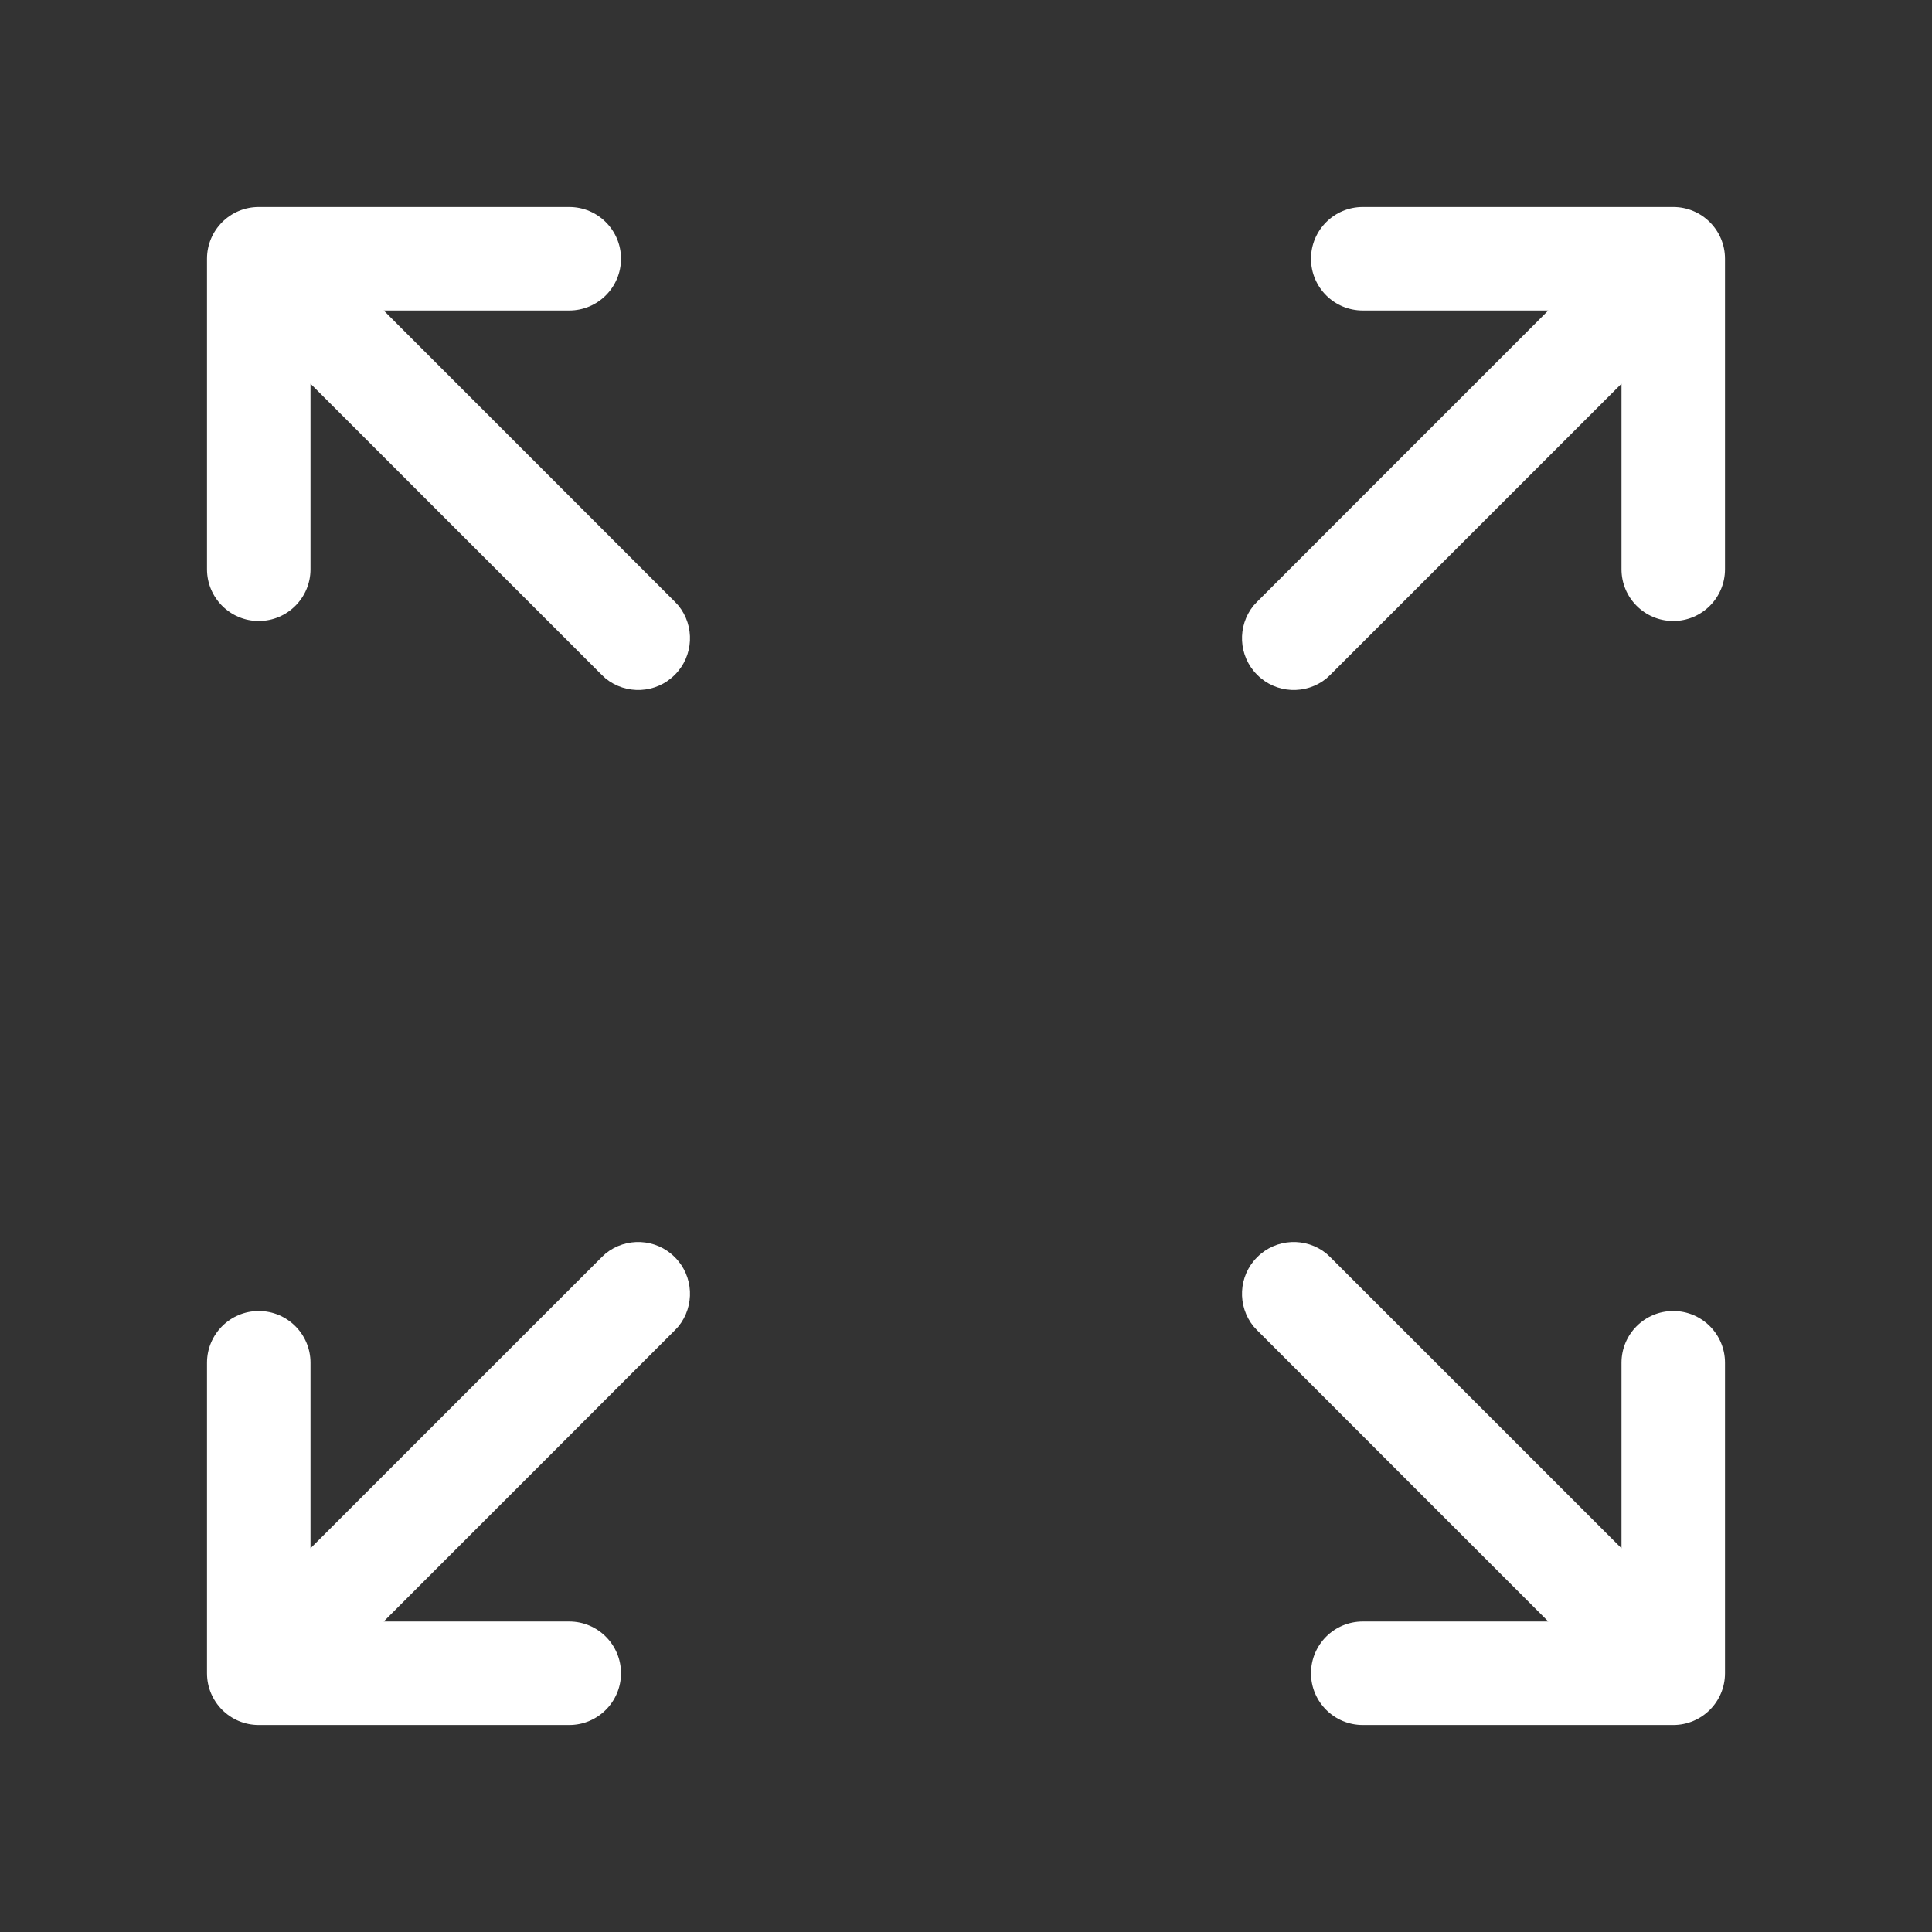 <svg width="28" height="28" viewBox="0 0 28 28" fill="none" xmlns="http://www.w3.org/2000/svg">
<rect x="0" y="0" width="28" height="28" fill="#333333" stroke="none"/>
<path d="M8.776 18.168C9.071 17.928 9.506 17.945 9.78 18.22C10.055 18.494 10.072 18.929 9.832 19.224L9.78 19.28L5.561 23.5H8.25C8.664 23.5 9 23.836 9 24.25C9 24.664 8.664 25 8.25 25H3.75C3.336 25 3 24.664 3 24.25V19.75C3 19.336 3.336 19 3.75 19C4.164 19 4.5 19.336 4.5 19.75V22.439L8.72 18.22L8.776 18.168ZM18.22 18.22C18.494 17.945 18.929 17.928 19.224 18.168L19.28 18.22L23.5 22.439V19.75C23.5 19.336 23.836 19 24.25 19C24.664 19 25 19.336 25 19.75V24.25C25 24.664 24.664 25 24.25 25H19.75C19.336 25 19 24.664 19 24.25C19 23.836 19.336 23.5 19.75 23.5H22.439L18.22 19.28L18.168 19.224C17.928 18.929 17.945 18.494 18.22 18.22ZM8.25 3C8.664 3 9 3.336 9 3.75C9 4.164 8.664 4.5 8.25 4.5H5.561L9.78 8.72L9.832 8.776C10.072 9.071 10.055 9.506 9.78 9.78C9.506 10.055 9.071 10.072 8.776 9.832L8.72 9.78L4.5 5.561V8.25C4.5 8.664 4.164 9 3.75 9C3.336 9 3 8.664 3 8.25V3.75C3 3.336 3.336 3 3.75 3H8.25ZM24.25 3C24.664 3 25 3.336 25 3.75V8.25C25 8.664 24.664 9 24.25 9C23.836 9 23.5 8.664 23.5 8.25V5.561L19.28 9.78L19.224 9.832C18.929 10.072 18.494 10.055 18.22 9.78C17.945 9.506 17.928 9.071 18.168 8.776L18.22 8.72L22.439 4.5H19.75C19.336 4.5 19 4.164 19 3.75C19 3.336 19.336 3 19.75 3H24.25Z" fill="#ffffff"/>
</svg>
